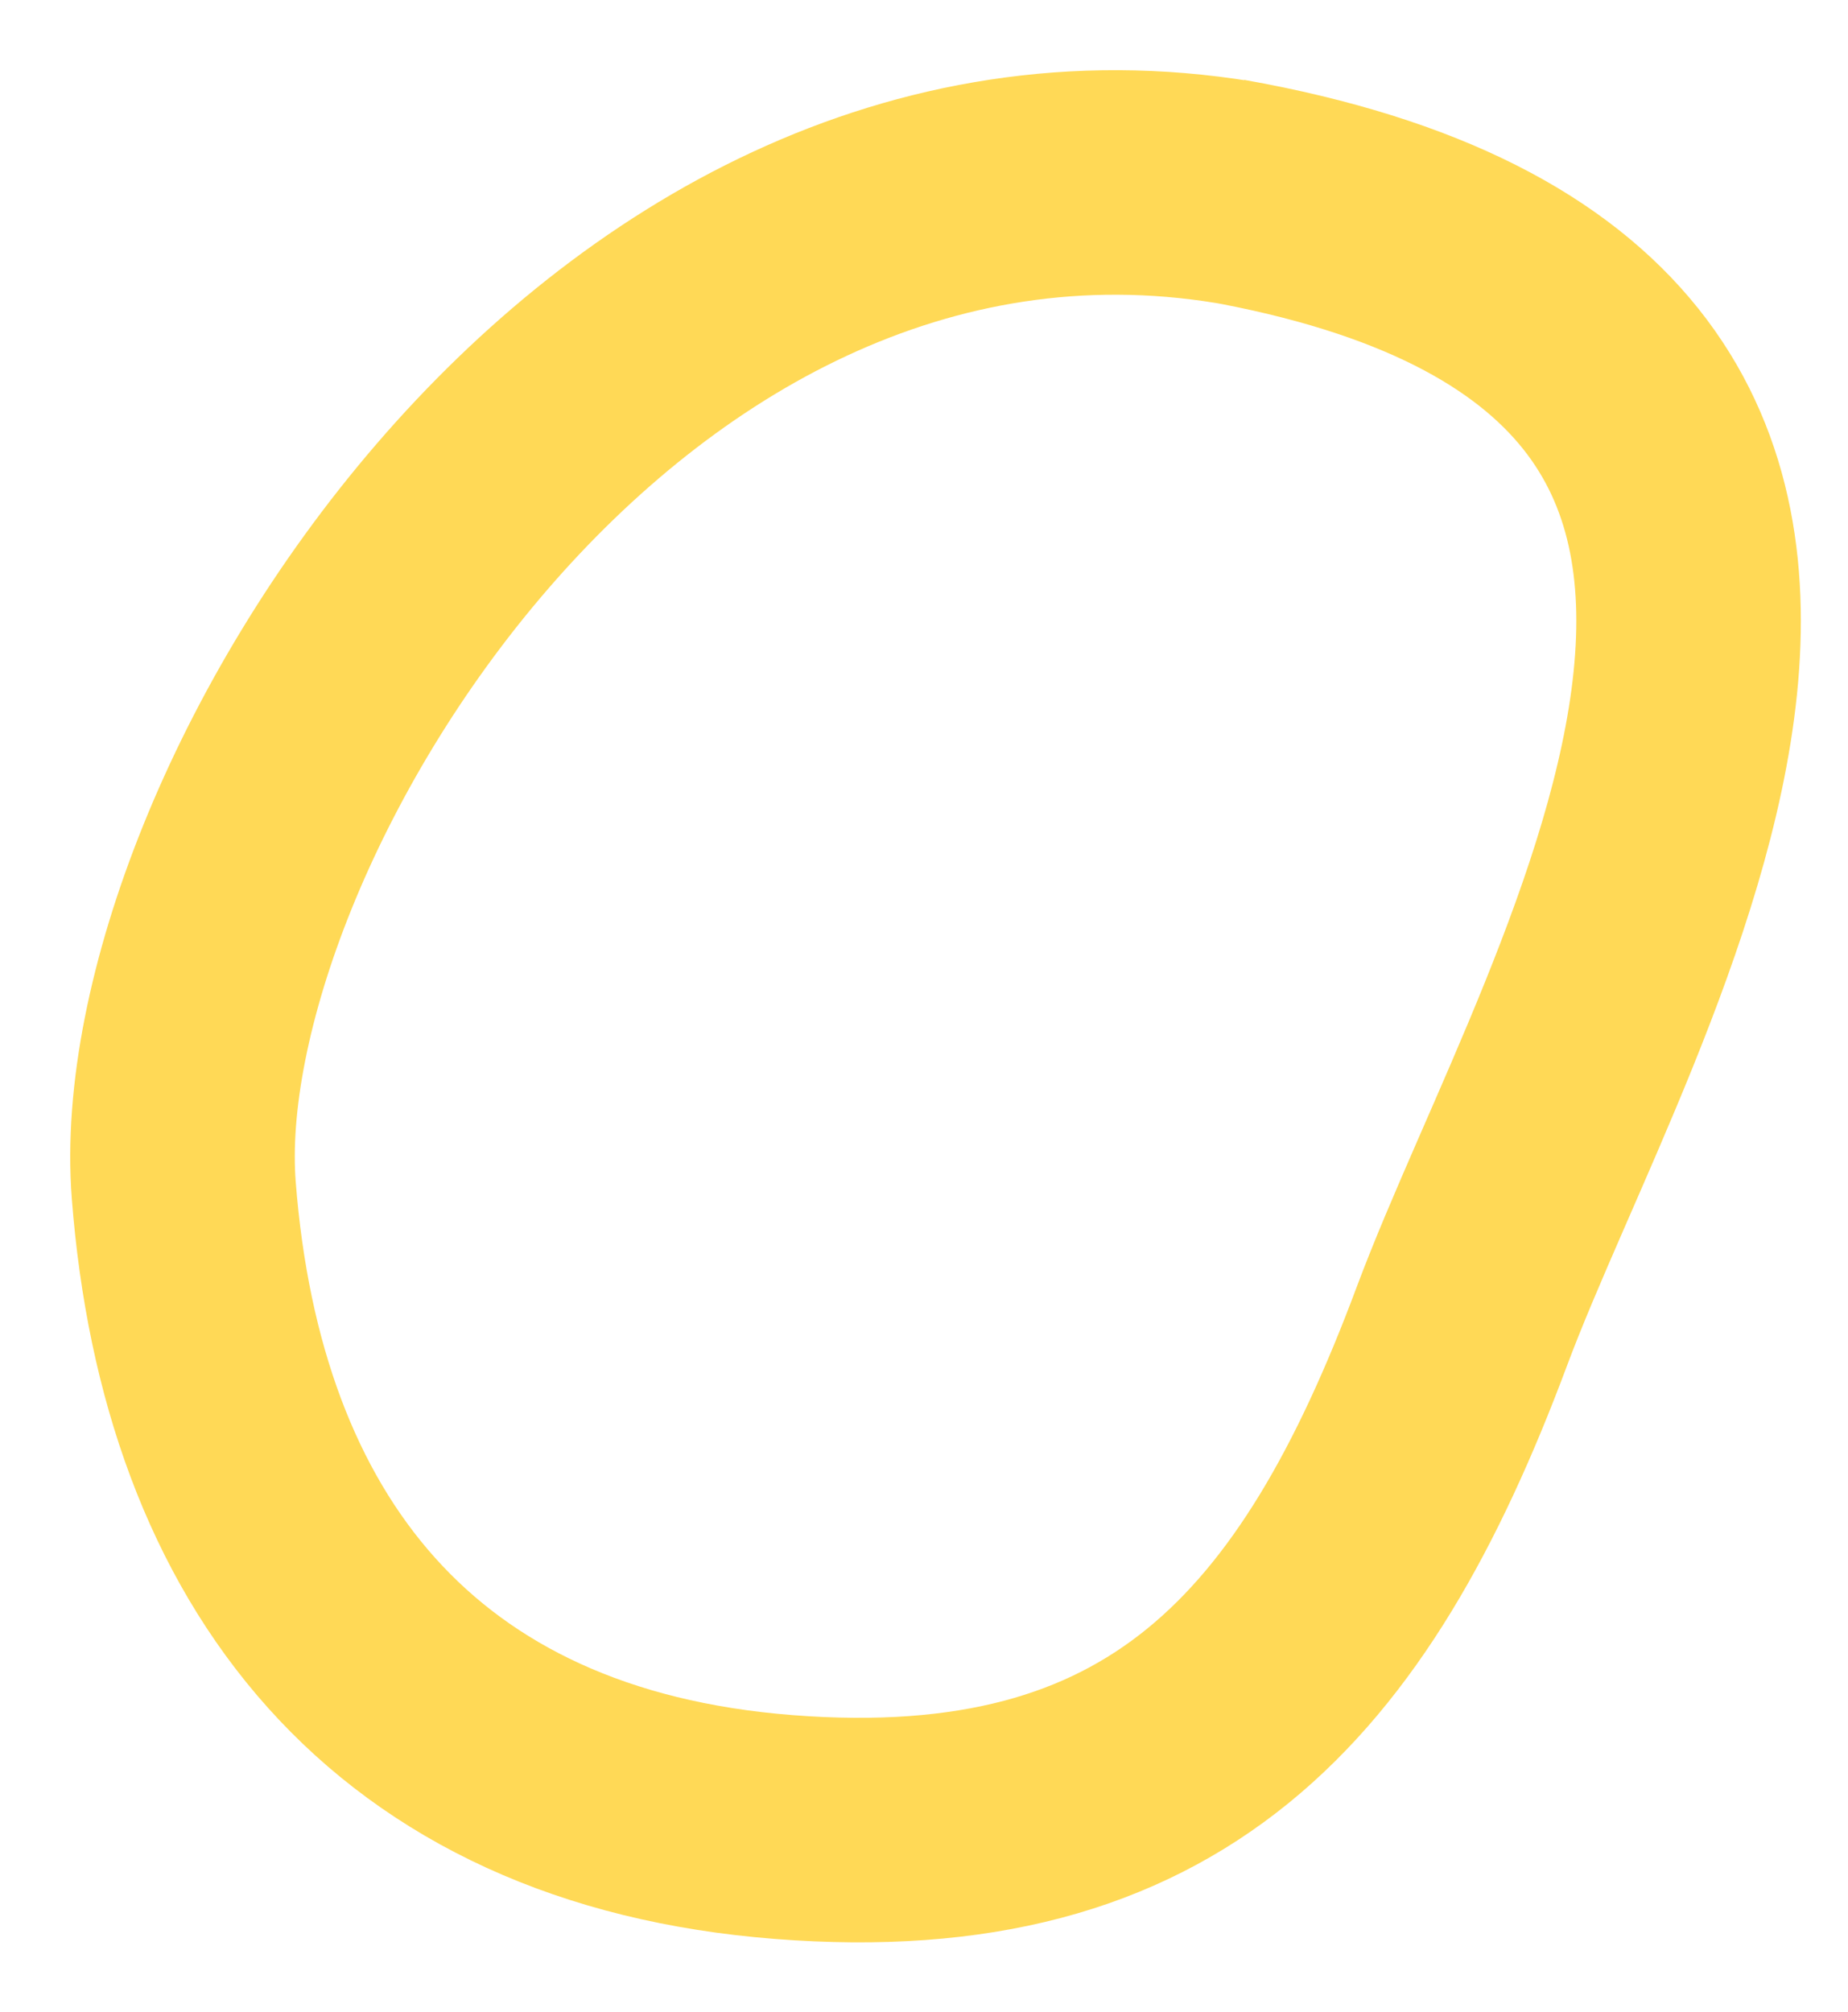 <svg width="823" height="896" viewBox="0 0 823 896" fill="none" xmlns="http://www.w3.org/2000/svg">
<g filter="url(#filter0_d_6_5)">
<path d="M545.369 58.444C894.943 120.544 707.722 412.513 650.968 564.523C594.213 716.533 518.606 800.571 349.073 787.35C179.54 774.129 94.271 664.456 81.832 503.655C69.393 342.854 268.515 13.23 549.713 59.268" stroke="#FFD956" stroke-width="100"/>
</g>
<defs>
<filter id="filter0_d_6_5" x="0.529" y="0.474" width="832.215" height="895.337" filterUnits="userSpaceOnUse" color-interpolation-filters="sRGB">
<feFlood flood-opacity="0" result="BackgroundImageFix"/>
<feColorMatrix in="SourceAlpha" type="matrix" values="0 0 0 0 0 0 0 0 0 0 0 0 0 0 0 0 0 0 127 0" result="hardAlpha"/>
<feOffset dy="26.358"/>
<feGaussianBlur stdDeviation="15.376"/>
<feComposite in2="hardAlpha" operator="out"/>
<feColorMatrix type="matrix" values="0 0 0 0 0 0 0 0 0 0 0 0 0 0 0 0 0 0 0.2 0"/>
<feBlend mode="normal" in2="BackgroundImageFix" result="effect1_dropShadow_6_5"/>
<feBlend mode="normal" in="SourceGraphic" in2="effect1_dropShadow_6_5" result="shape"/>
</filter>
</defs>
</svg>
